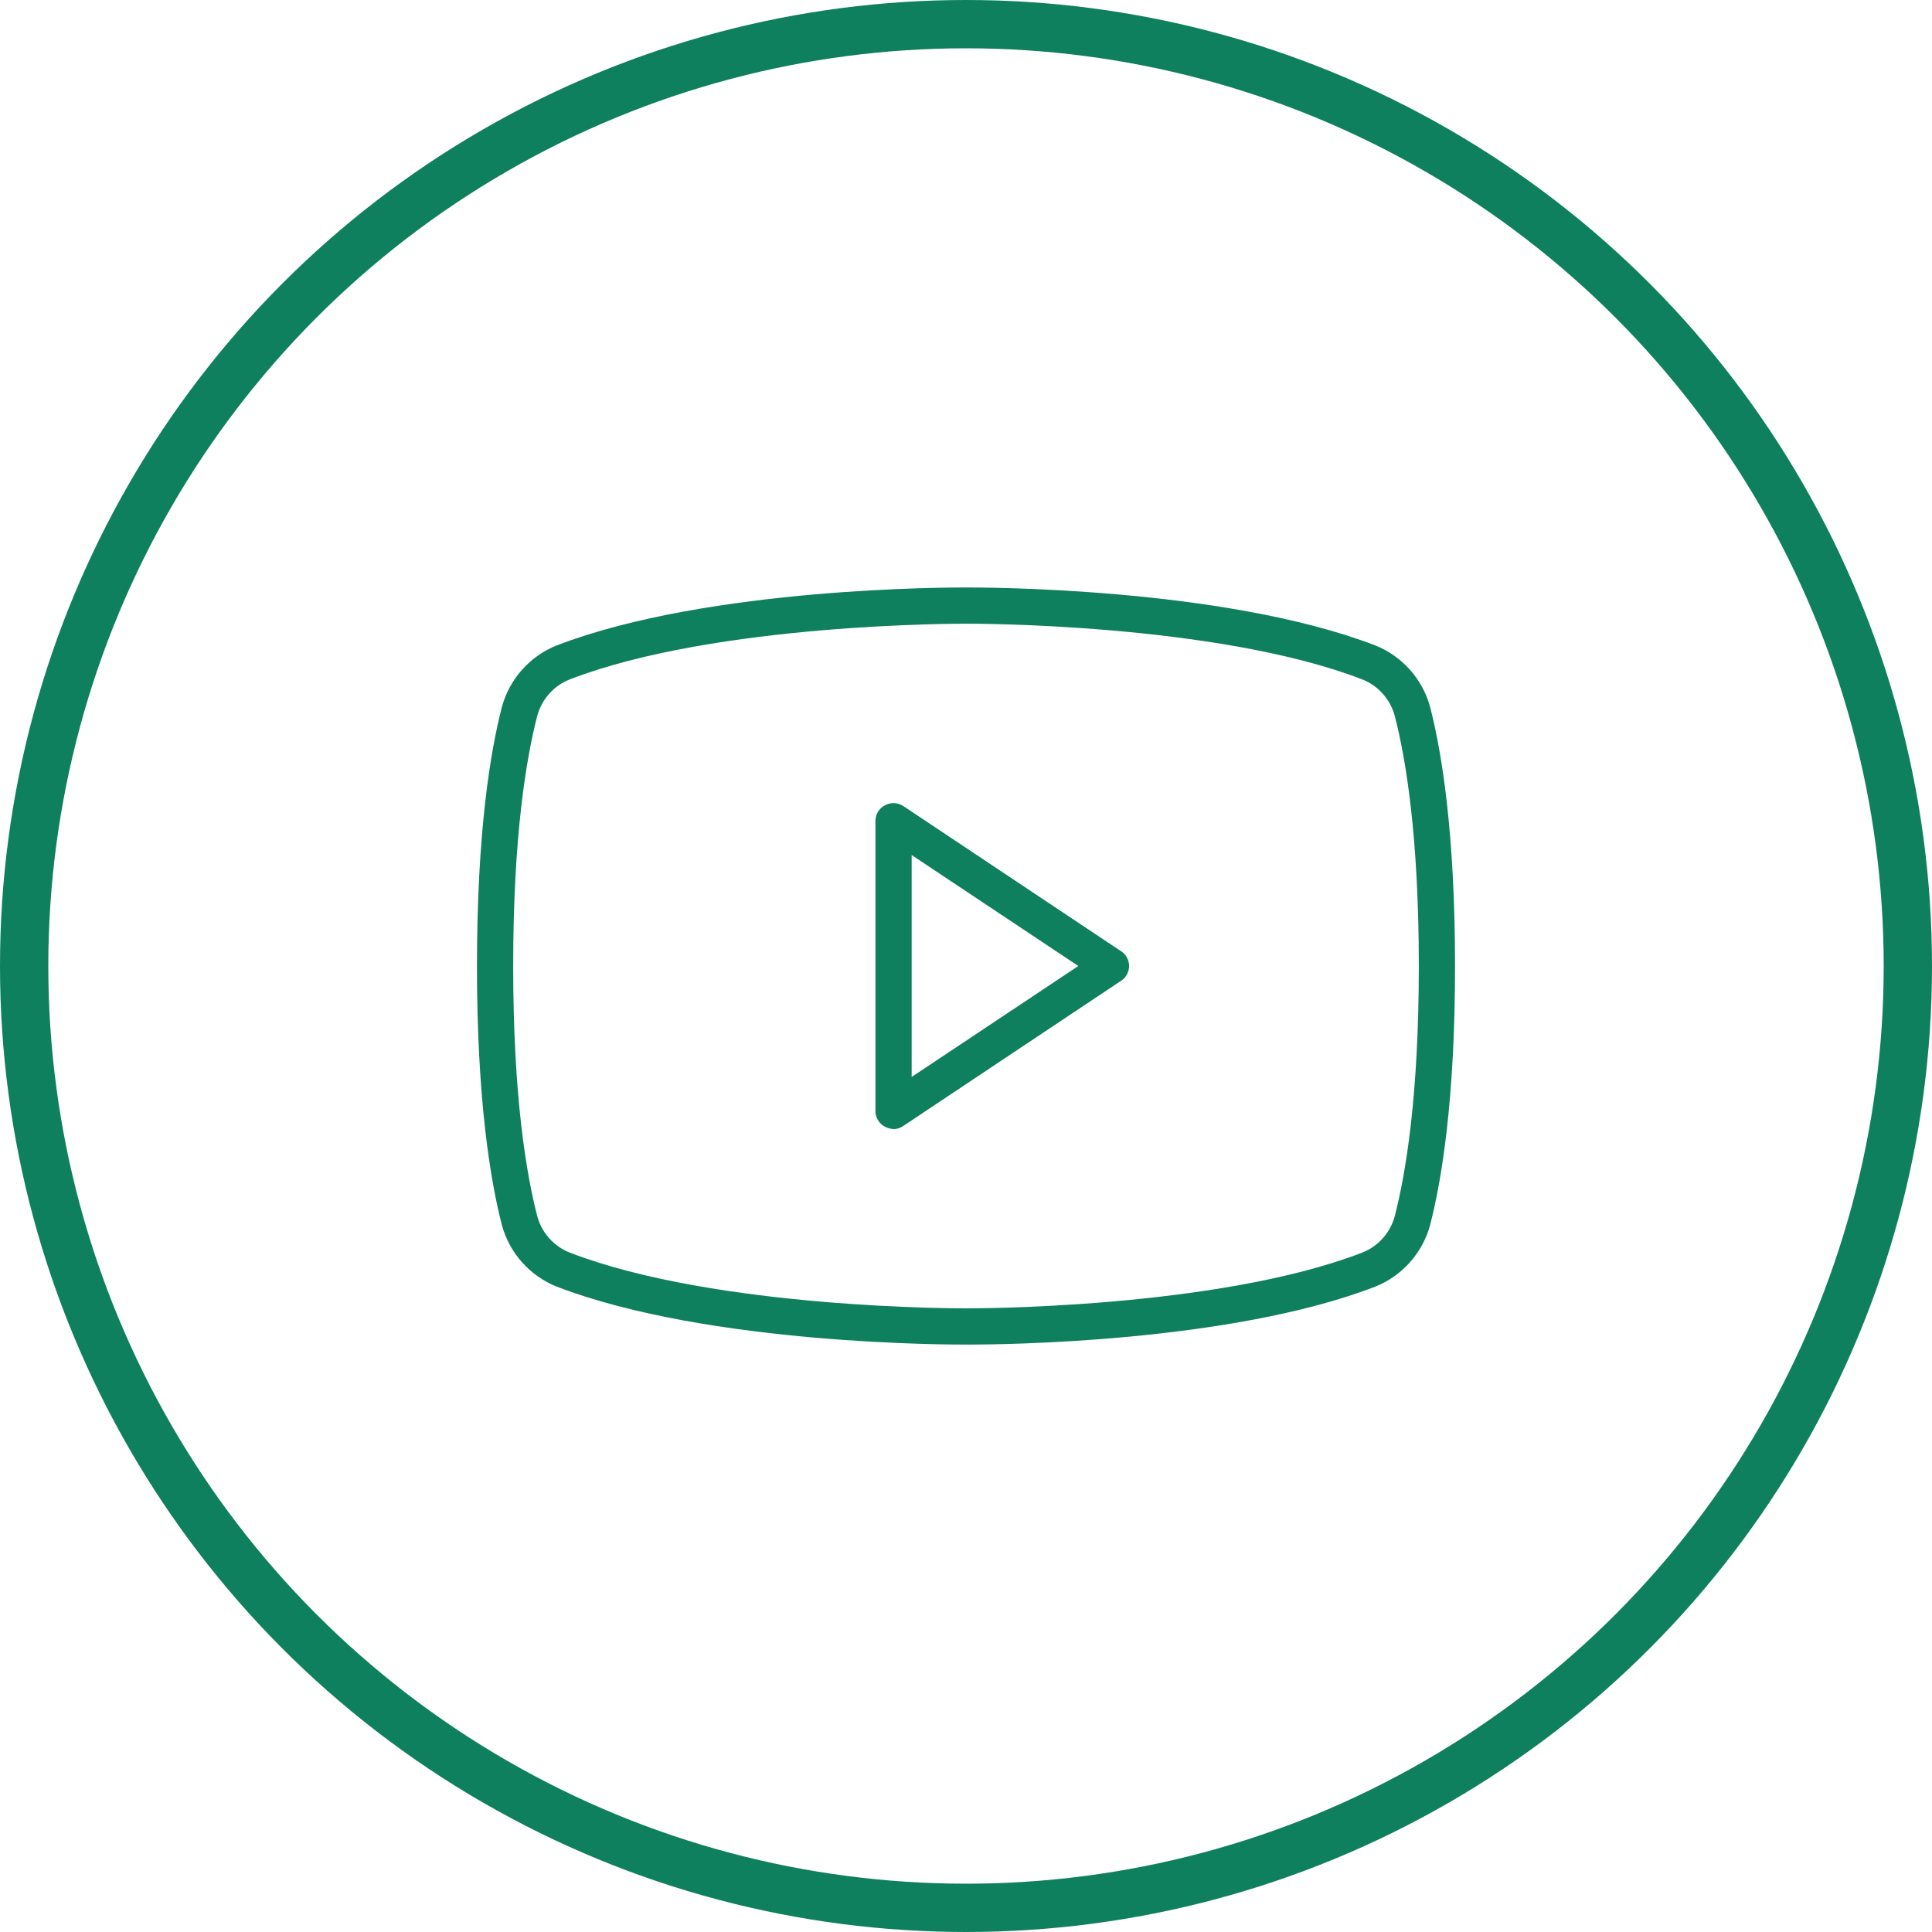 <svg width="40" height="40" viewBox="0 0 40 40" fill="none" xmlns="http://www.w3.org/2000/svg">
<circle cx="20" cy="20" r="19.5" stroke="#0F805D"/>
<path d="M23.206 19.691L18.706 16.691C18.65 16.653 18.584 16.632 18.517 16.628C18.449 16.625 18.382 16.64 18.322 16.672C18.262 16.703 18.212 16.75 18.177 16.808C18.142 16.866 18.124 16.933 18.125 17V23C18.124 23.068 18.142 23.134 18.177 23.192C18.212 23.25 18.262 23.297 18.322 23.328C18.377 23.357 18.438 23.373 18.5 23.375C18.574 23.377 18.647 23.353 18.706 23.309L23.206 20.309C23.259 20.277 23.302 20.231 23.331 20.177C23.361 20.123 23.377 20.062 23.377 20C23.377 19.938 23.361 19.878 23.331 19.823C23.302 19.769 23.259 19.724 23.206 19.691ZM18.875 22.297V17.703L22.325 20L18.875 22.297ZM29.609 14.638C29.532 14.352 29.389 14.088 29.192 13.867C28.995 13.645 28.75 13.473 28.475 13.363C25.306 12.144 20.216 12.163 20 12.163C19.784 12.163 14.694 12.144 11.525 13.363C11.25 13.473 11.005 13.645 10.808 13.867C10.611 14.088 10.468 14.352 10.391 14.638C10.156 15.547 9.875 17.216 9.875 20C9.875 22.785 10.156 24.453 10.391 25.363C10.468 25.648 10.611 25.912 10.808 26.134C11.005 26.355 11.25 26.527 11.525 26.638C14.694 27.856 19.784 27.838 20 27.838H20.066C20.712 27.838 25.466 27.8 28.475 26.638C28.75 26.527 28.995 26.355 29.192 26.134C29.389 25.912 29.532 25.648 29.609 25.363C29.844 24.453 30.125 22.785 30.125 20C30.125 17.216 29.844 15.547 29.609 14.638ZM28.878 25.175C28.833 25.346 28.748 25.503 28.631 25.635C28.514 25.767 28.367 25.87 28.203 25.934C25.166 27.106 20.056 27.088 20 27.088C19.944 27.088 14.834 27.106 11.797 25.934C11.633 25.87 11.486 25.767 11.369 25.635C11.252 25.503 11.167 25.346 11.122 25.175C10.897 24.303 10.625 22.7 10.625 20C10.625 17.3 10.897 15.697 11.122 14.825C11.167 14.655 11.252 14.497 11.369 14.365C11.486 14.233 11.633 14.13 11.797 14.066C14.834 12.894 19.944 12.913 20 12.913C20.056 12.913 25.166 12.894 28.203 14.066C28.367 14.13 28.514 14.233 28.631 14.365C28.748 14.497 28.833 14.655 28.878 14.825C29.103 15.697 29.375 17.3 29.375 20C29.375 22.7 29.103 24.303 28.878 25.175Z" fill="#0F805D"/>
</svg>
